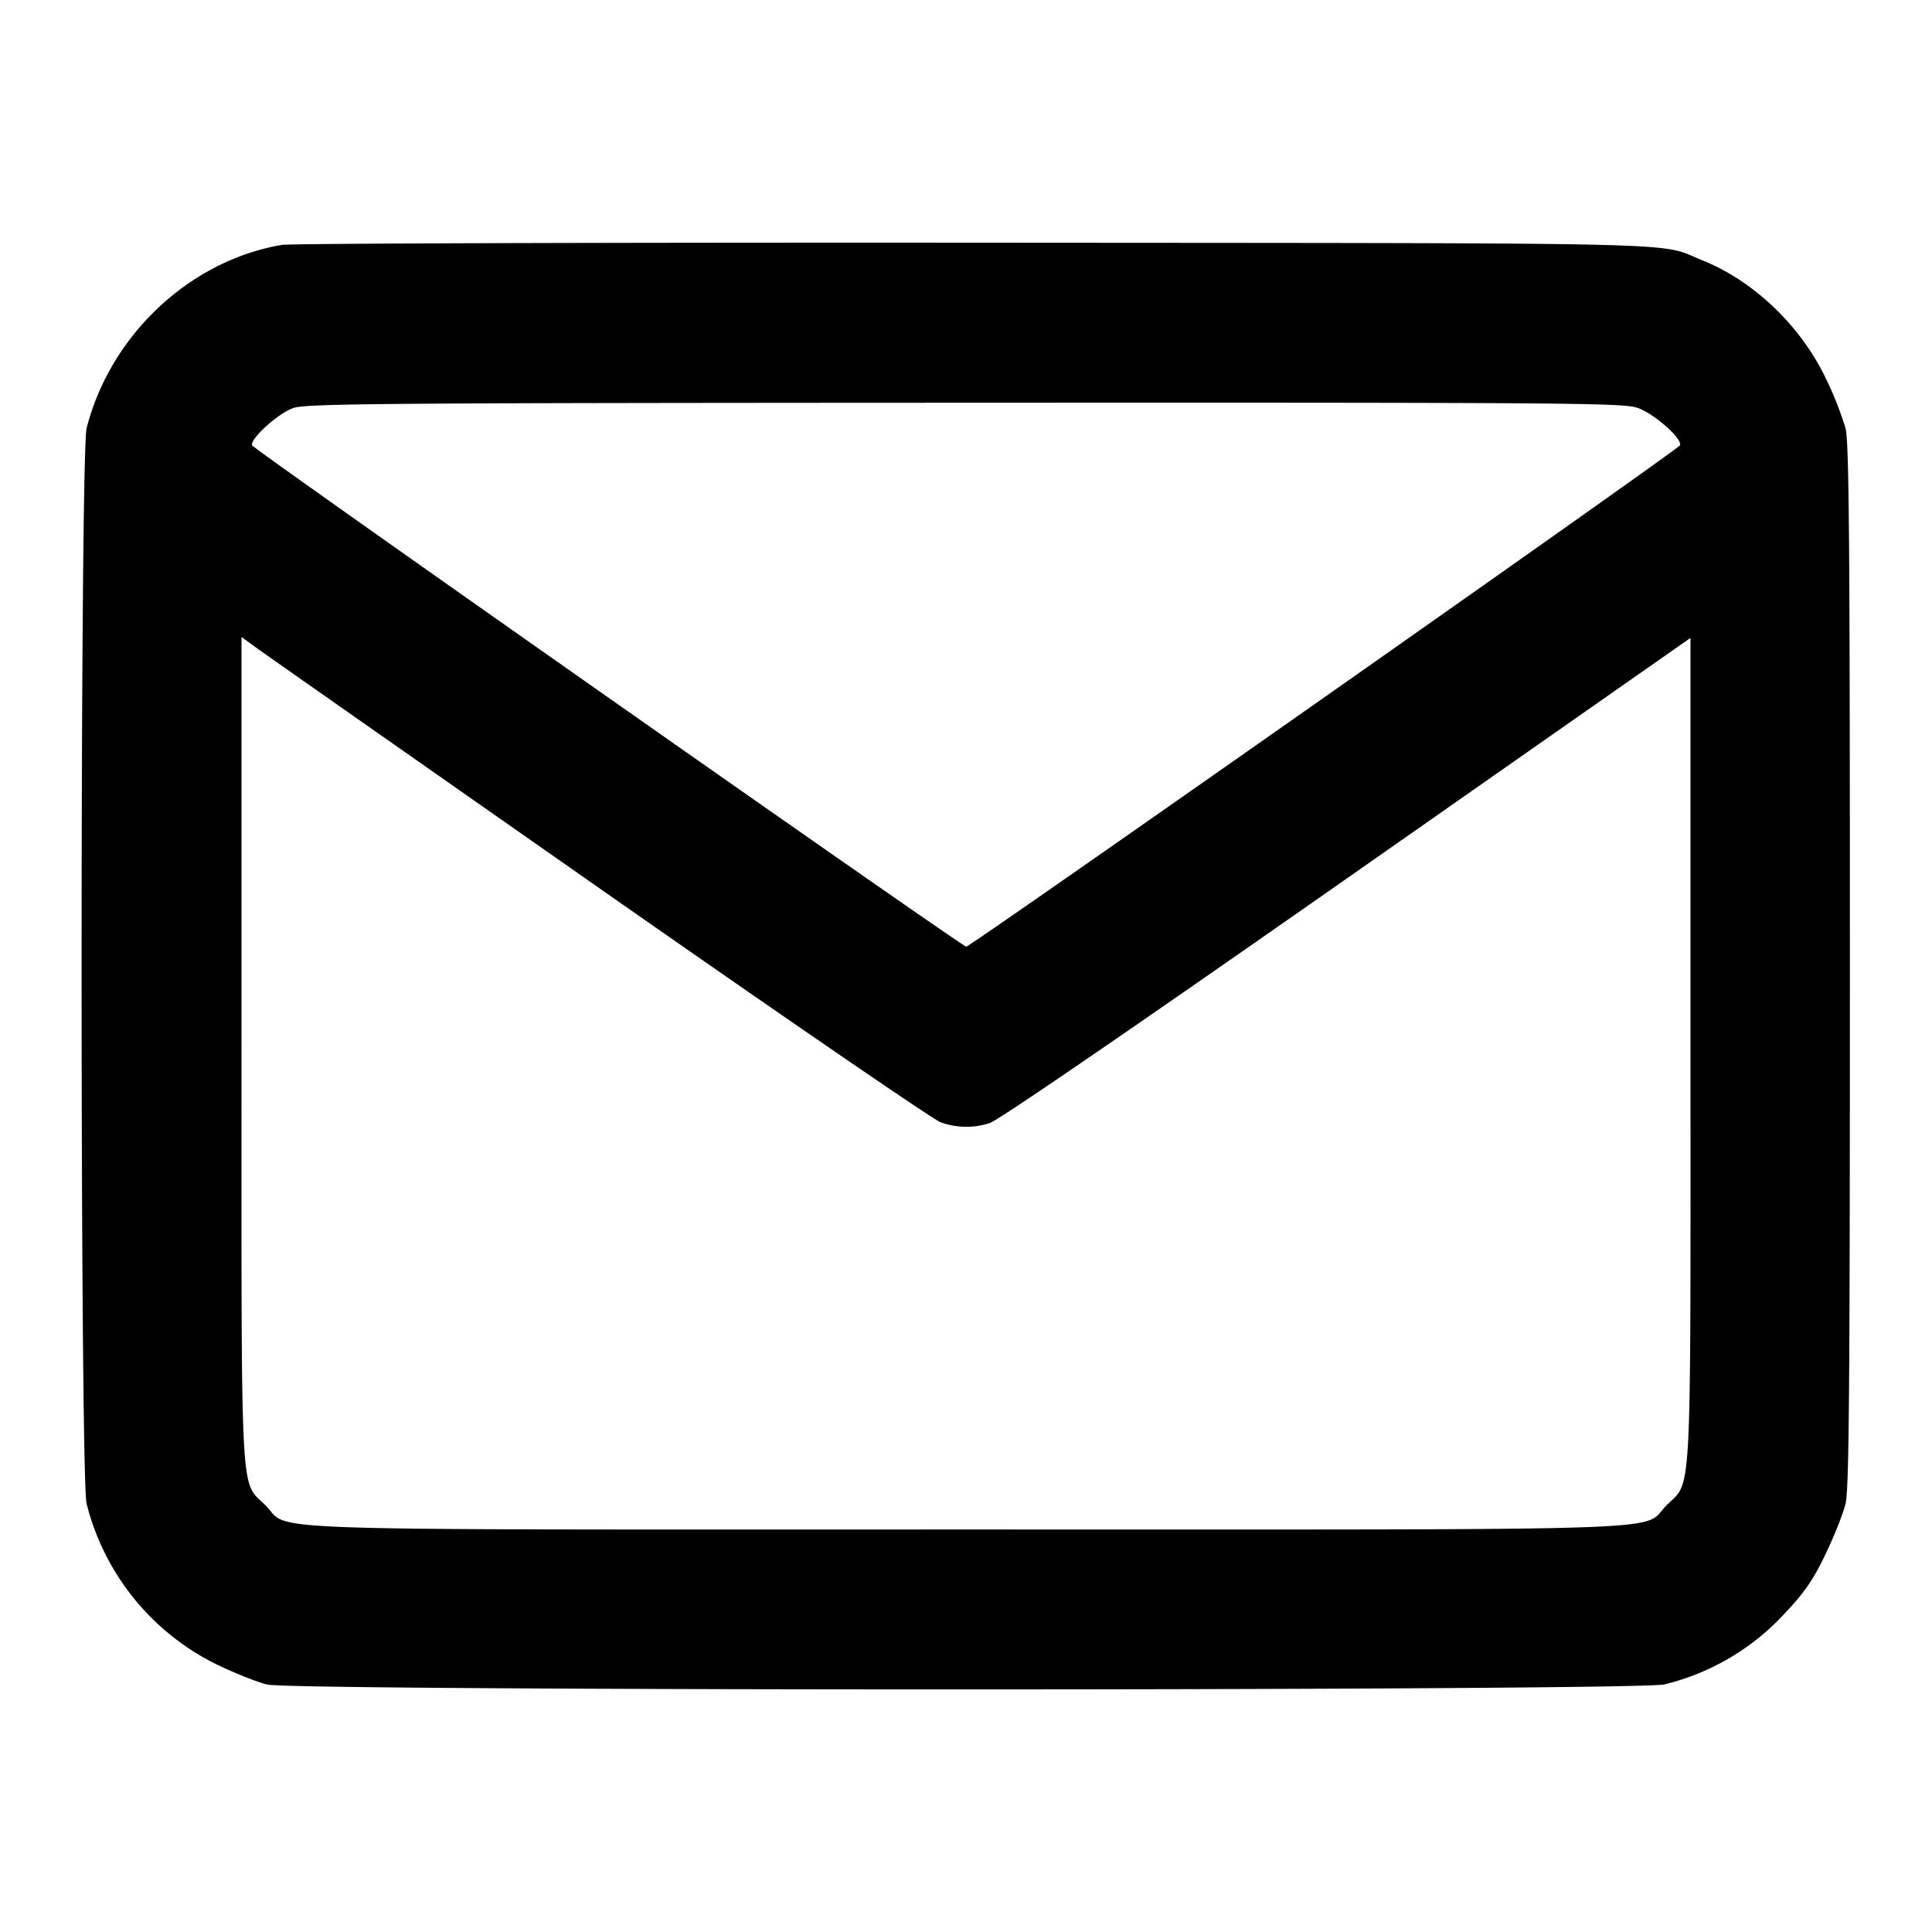<svg xmlns="http://www.w3.org/2000/svg" viewBox="0 0 24 24" stroke="currentColor" stroke-width="2" stroke-linecap="round" stroke-linejoin="round" class="feather feather-mail"><path d="M3.503 3.042c-1.146.194-2.132 1.12-2.427 2.278-.083.328-.083 13.032 0 13.36a3.055 3.055 0 0 0 1.621 1.999c.222.107.502.218.623.247.334.082 17.04.08 17.357-.002a2.987 2.987 0 0 0 1.503-.892c.24-.255.345-.408.498-.727.107-.223.219-.504.248-.625.044-.179.054-1.413.054-6.68 0-5.267-.01-6.501-.054-6.68a4.245 4.245 0 0 0-.248-.625c-.312-.65-.894-1.206-1.528-1.46-.572-.23.143-.213-9.03-.22-4.631-.003-8.509.009-8.617.027M20.34 5.066c.206.07.558.38.53.466-.015.046-8.816 6.228-8.867 6.228-.051 0-8.857-6.182-8.872-6.228-.027-.08.323-.397.512-.463.158-.056 1.054-.063 8.34-.066 7.498-.003 8.179.002 8.357.063m-12.891 5.97c2.238 1.566 4.144 2.873 4.235 2.905a.933.933 0 0 0 .611.01c.103-.031 1.764-1.169 4.435-3.038L21 7.924v5.111c0 5.744.021 5.346-.299 5.666-.325.325.443.299-8.701.299s-8.376.026-8.701-.299c-.32-.32-.299.078-.299-5.672V7.913l.19.138c.104.076 2.021 1.419 4.259 2.985" fill-rule="evenodd" stroke="none"/></svg>